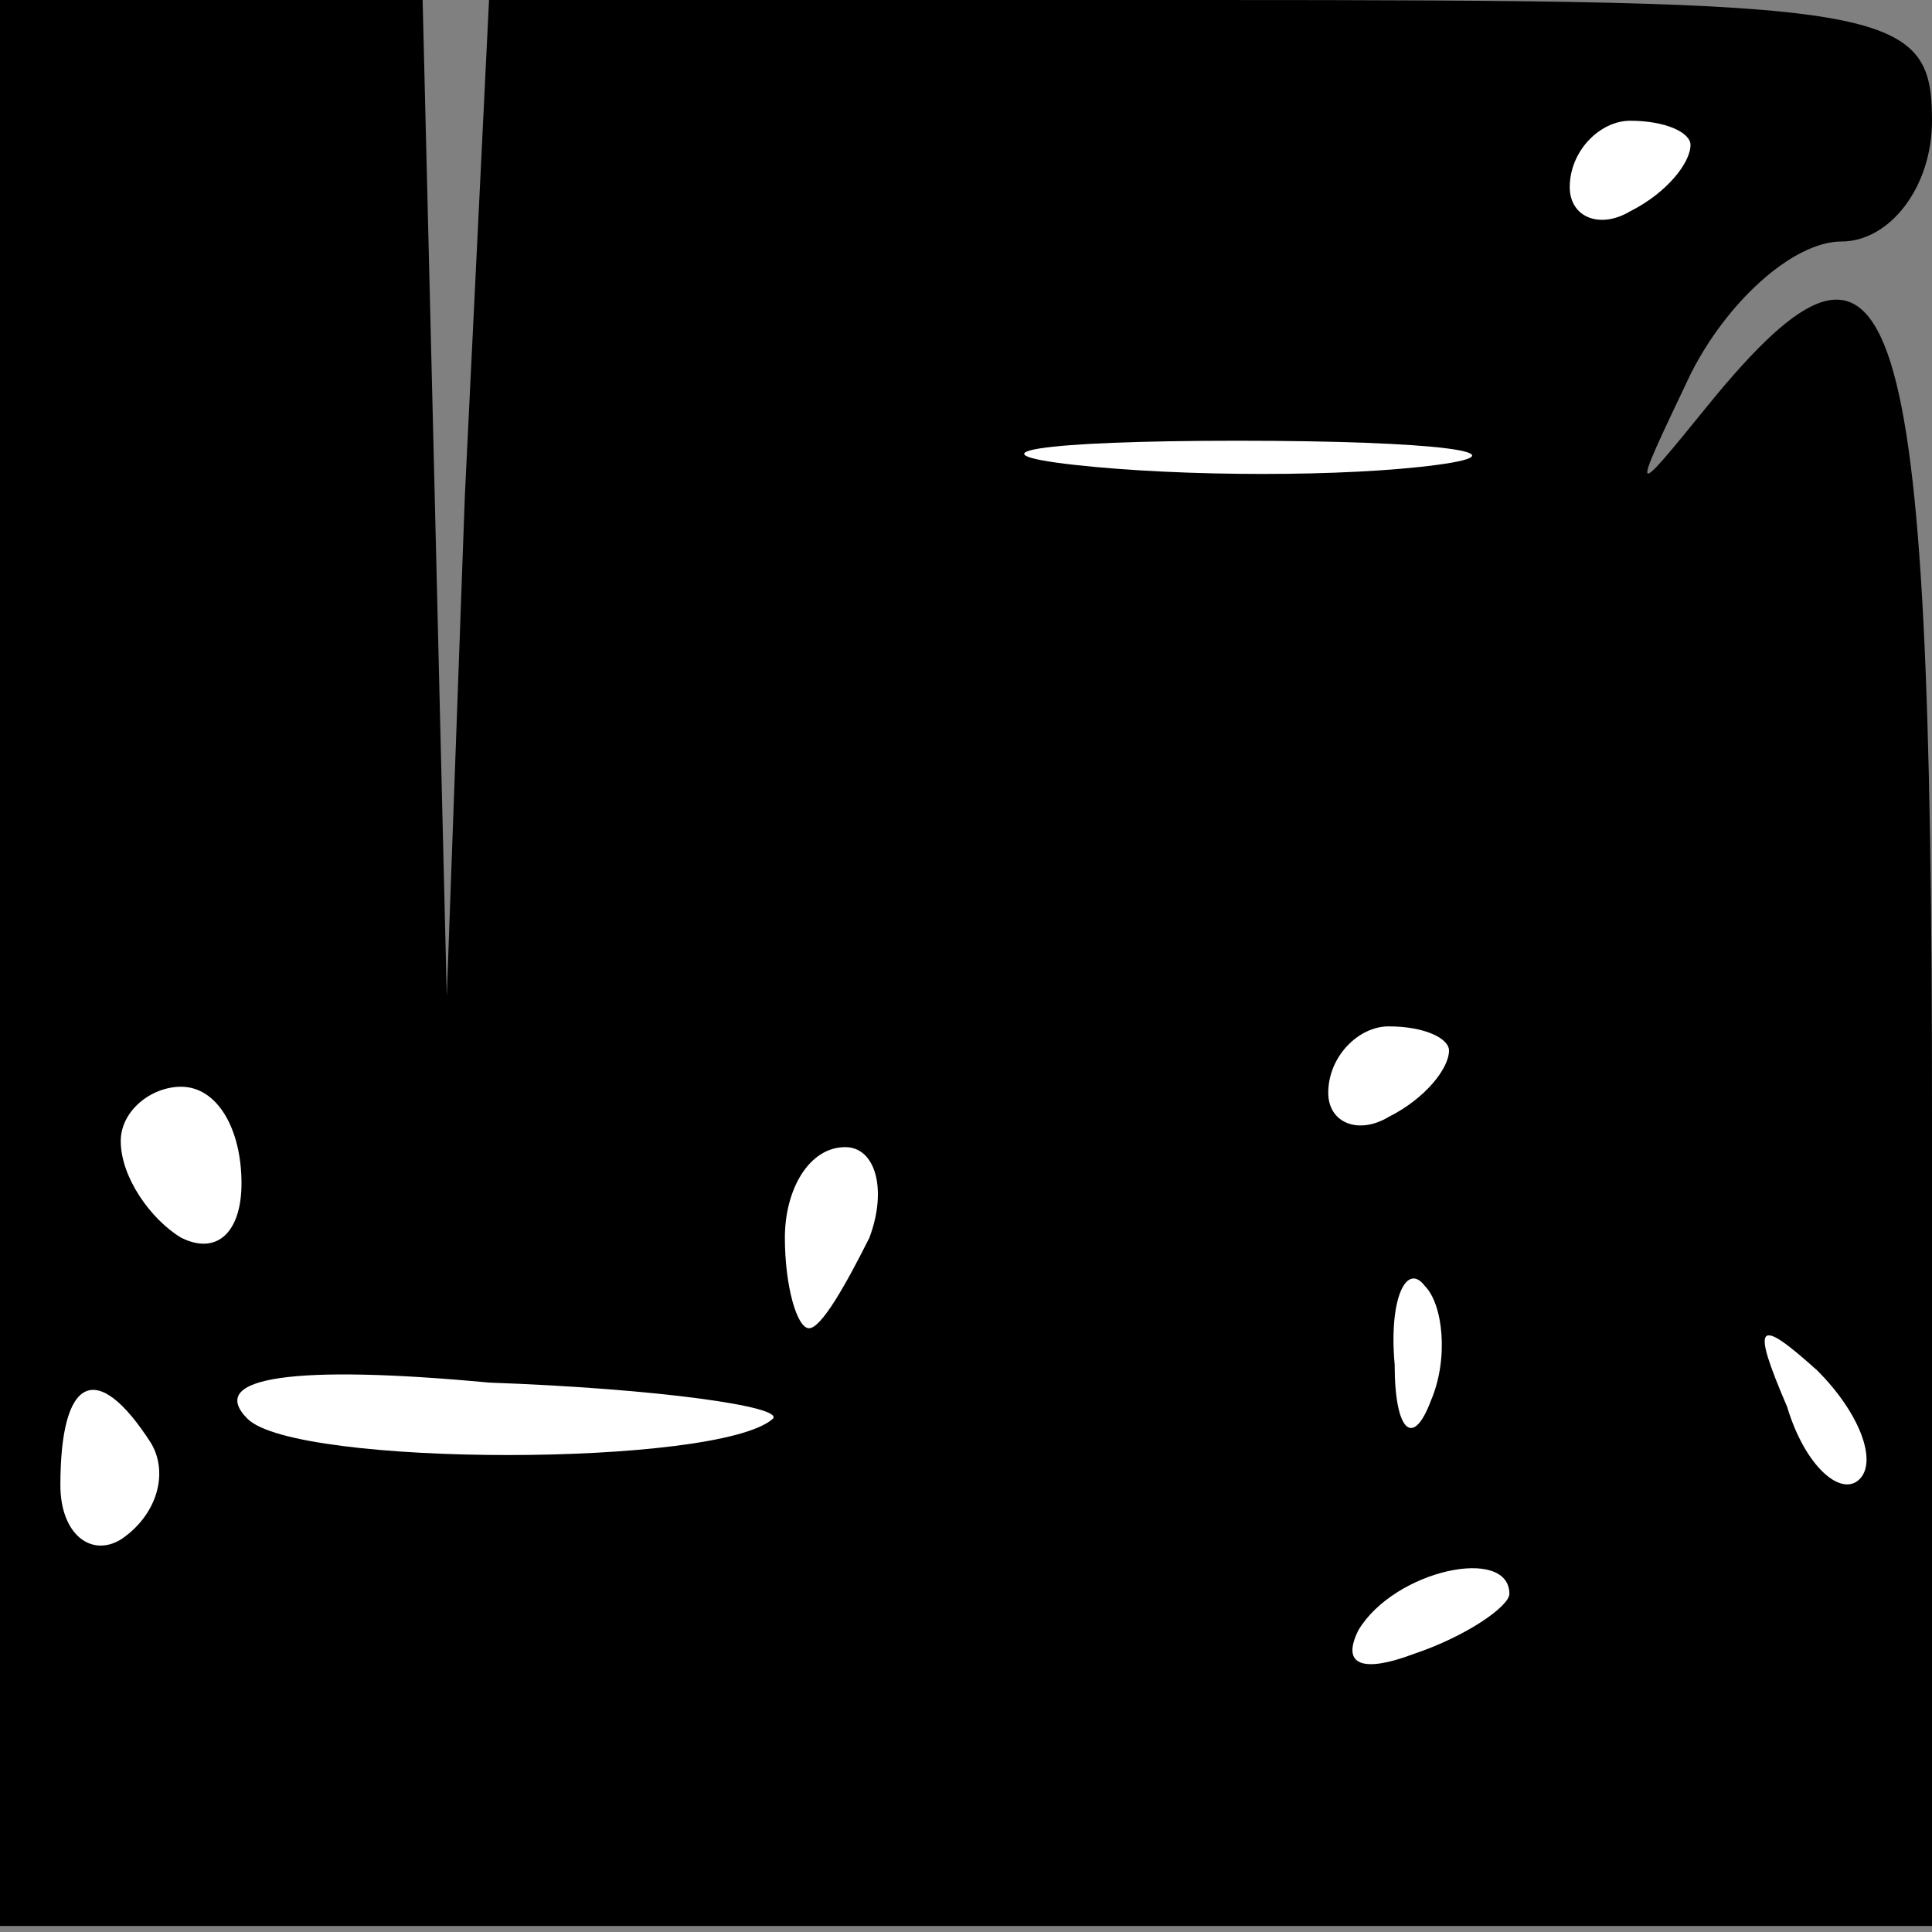 <?xml version="1.0" standalone="no"?>
<!DOCTYPE svg PUBLIC "-//W3C//DTD SVG 20010904//EN"
 "http://www.w3.org/TR/2001/REC-SVG-20010904/DTD/svg10.dtd">
<svg version="1.0" xmlns="http://www.w3.org/2000/svg"
 width="32pt" height="32pt" viewBox="0 0 32 32"
 preserveAspectRatio="xMidYMid meet">
<rect x="0" y="0" width="32" height="32" fill="#808080" stroke="none"/>
<g transform="translate(0,32) scale(0.1,-0.1)"
fill="#000000" stroke="none">
<path fill="#000000" stroke="none" d="M0 161 l0 -160 160 0 160 0 0 134 c0
138 -6 156 -37 118 -13 -16 -13 -16 -3 5 6 12 17 22 25 22 8 0 15 9 15 20 0
19 -7 20 -120 20 l-119 0 -4 -82 -3 -83 -2 83 -2 82 -35 0 -35 0 0 -159z"/>
<path fill="#ffffff" stroke="none" d="M280 296 c0 -3 -4 -8 -10 -11 -5 -3
-10 -1 -10 4 0 6 5 11 10 11 6 0 10 -2 10 -4z"/>
<path fill="#ffffff" stroke="none" d="M238 243 c-15 -2 -42 -2 -60 0 -18 2
-6 4 27 4 33 0 48 -2 33 -4z"/>
<path fill="#ffffff" stroke="none" d="M240 146 c0 -3 -4 -8 -10 -11 -5 -3
-10 -1 -10 4 0 6 5 11 10 11 6 0 10 -2 10 -4z"/>
<path fill="#ffffff" stroke="none" d="M40 124 c0 -8 -4 -12 -10 -9 -5 3 -10
10 -10 16 0 5 5 9 10 9 6 0 10 -7 10 -16z"/>
<path fill="#ffffff" stroke="none" d="M144 115 c-4 -8 -8 -15 -10 -15 -2 0
-4 7 -4 15 0 8 4 15 10 15 5 0 7 -7 4 -15z"/>
<path fill="#ffffff" stroke="none" d="M237 88 c-3 -8 -6 -5 -6 6 -1 11 2 17
5 13 3 -3 4 -12 1 -19z"/>
<path fill="#ffffff" stroke="none" d="M128 85 c-9 -8 -79 -8 -87 0 -7 7 8 9
40 6 28 -1 49 -4 47 -6z"/>
<path fill="#ffffff" stroke="none" d="M308 75 c-3 -3 -9 2 -12 12 -6 14 -5
15 5 6 7 -7 10 -15 7 -18z"/>
<path fill="#ffffff" stroke="none" d="M25 81 c3 -5 1 -12 -5 -16 -5 -3 -10 1
-10 9 0 18 6 21 15 7z"/>
<path fill="#ffffff" stroke="none" d="M250 56 c0 -2 -7 -7 -16 -10 -8 -3 -12
-2 -9 4 6 10 25 14 25 6z"/>
</g>
</svg>
